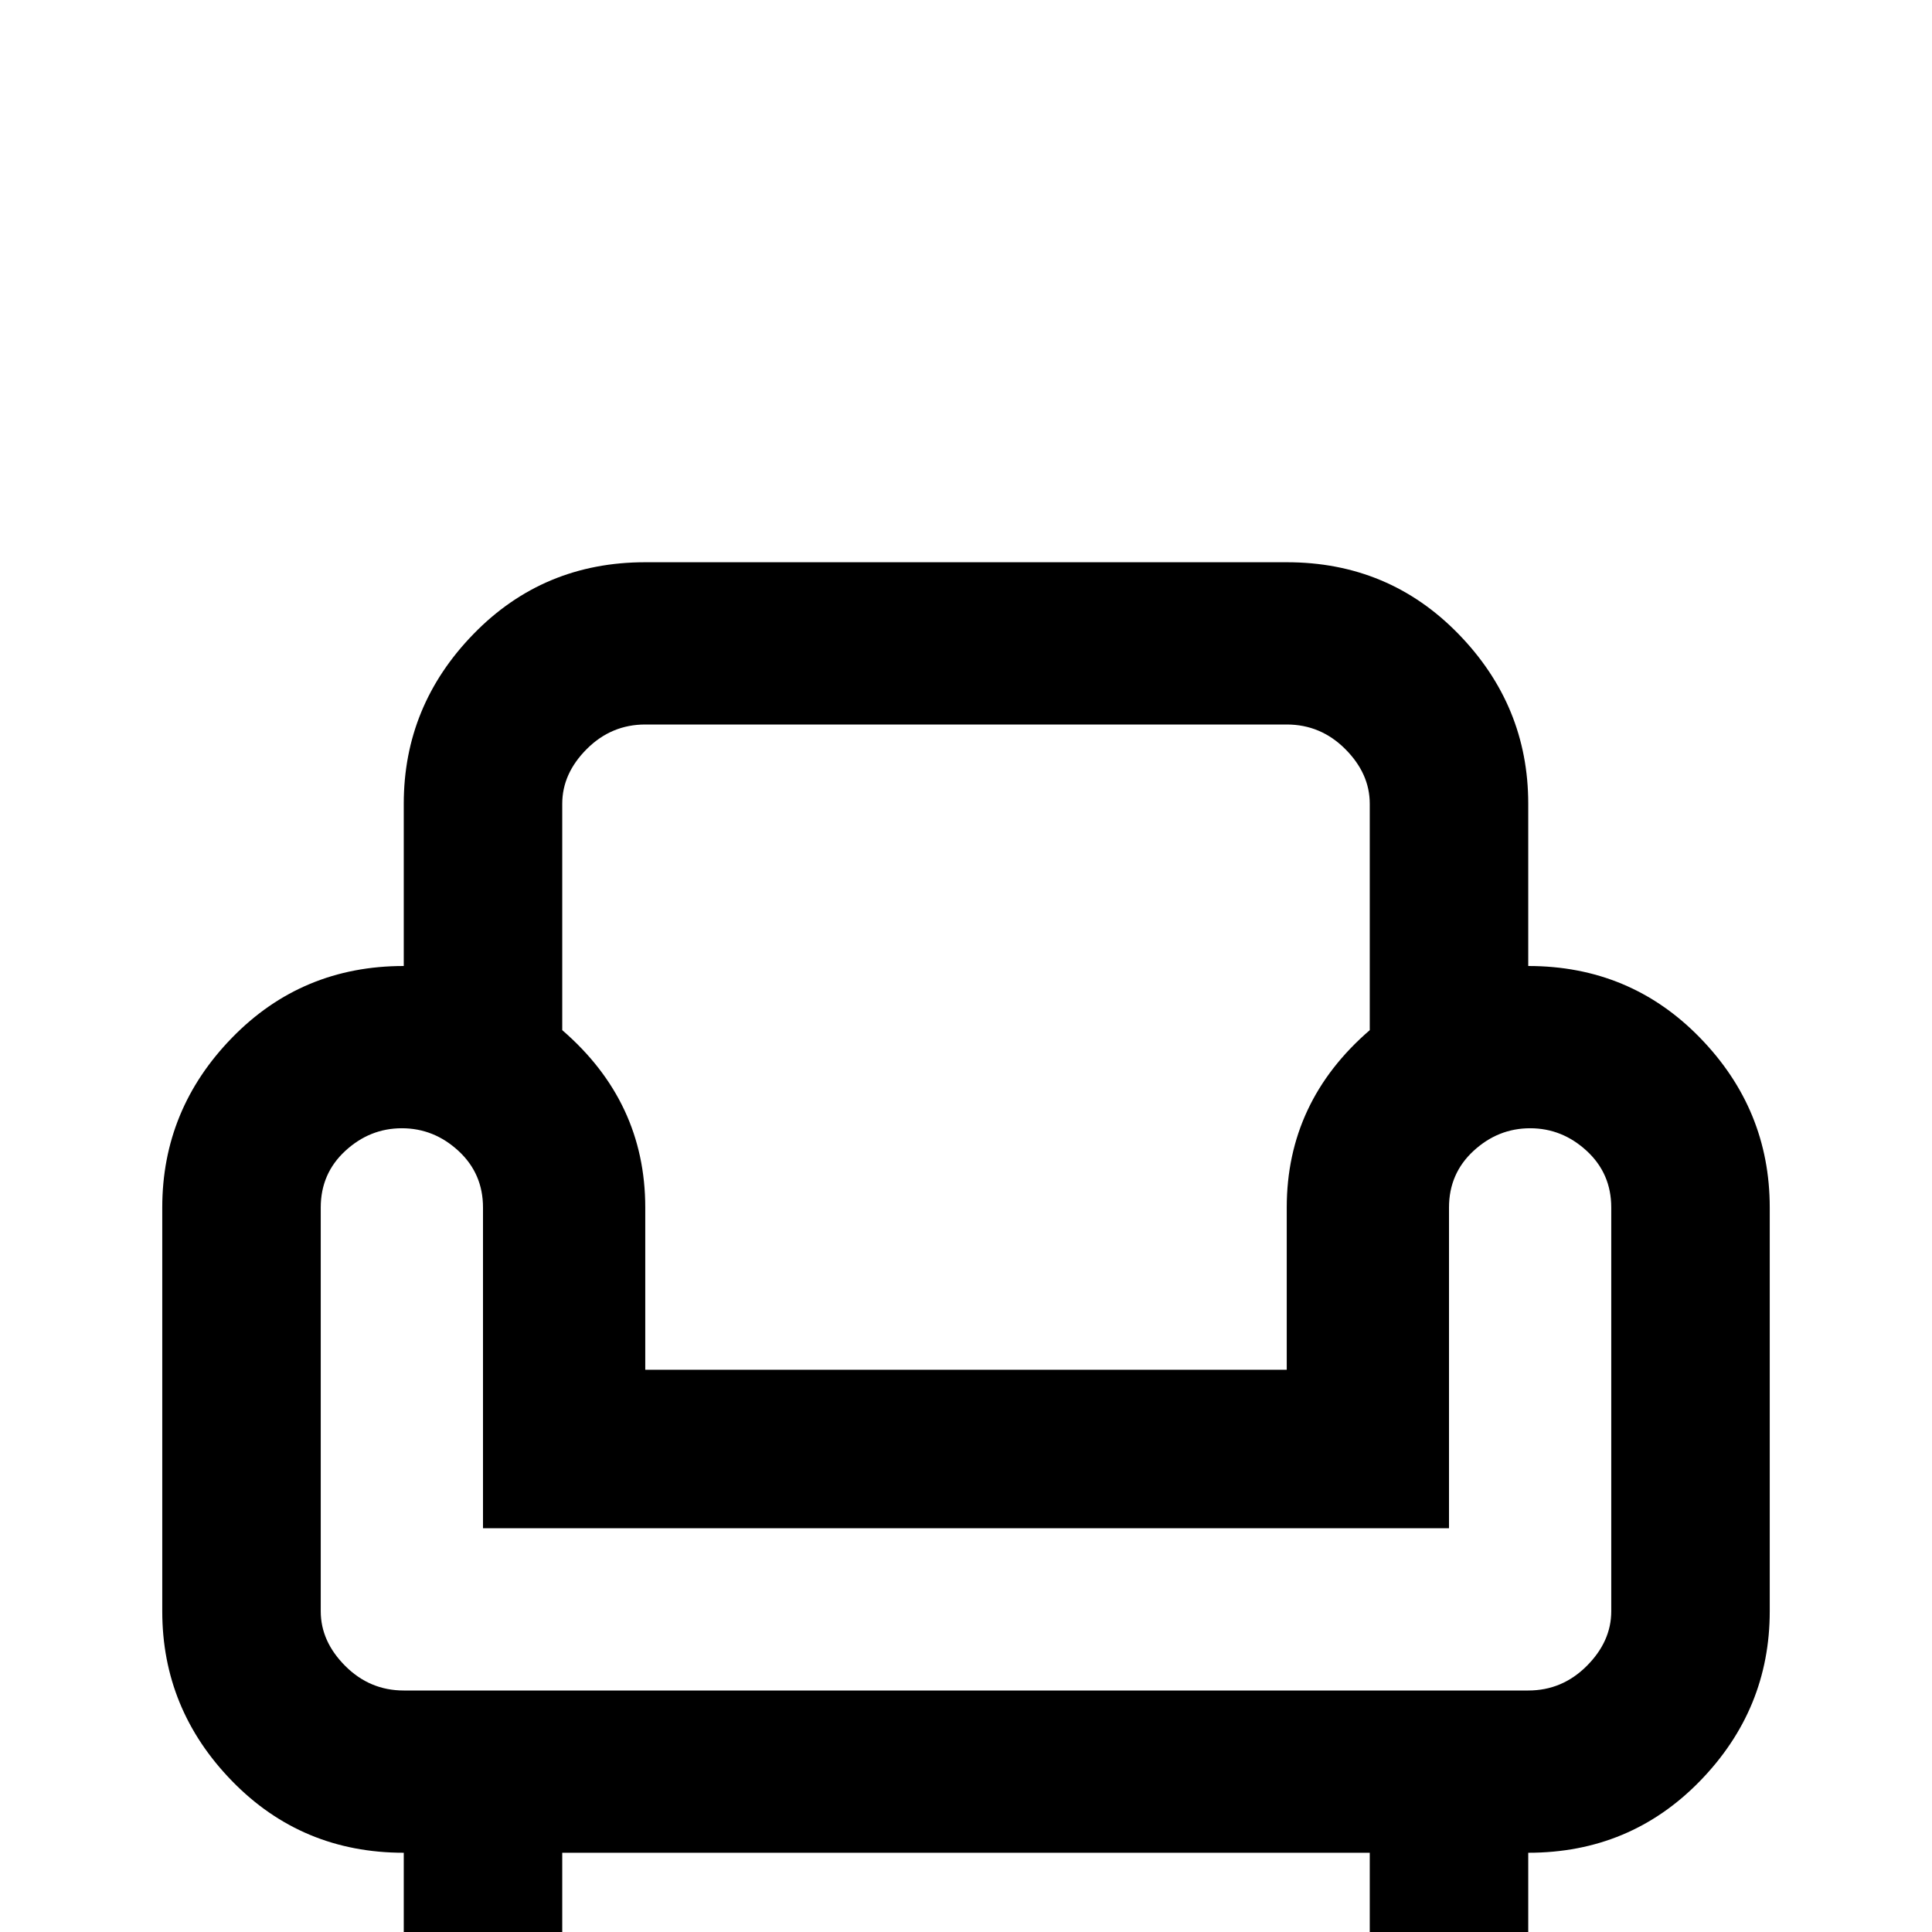 <svg xmlns="http://www.w3.org/2000/svg" viewBox="0 -512 512 512">
	<path fill="#000000" d="M405 -256V-299Q405 -325 386.5 -344Q368 -363 341 -363H171Q144 -363 125.5 -344Q107 -325 107 -299V-256Q80 -256 61.5 -237Q43 -218 43 -192V-85Q43 -59 61.5 -40Q80 -21 107 -21V21H149V-21H363V21H405V-21Q432 -21 450.5 -40Q469 -59 469 -85V-192Q469 -218 450.5 -237Q432 -256 405 -256ZM149 -299Q149 -307 155.5 -313.5Q162 -320 171 -320H341Q350 -320 356.5 -313.5Q363 -307 363 -299V-239Q341 -220 341 -192V-149H171V-192Q171 -220 149 -239ZM427 -85Q427 -77 420.5 -70.5Q414 -64 405 -64H107Q98 -64 91.5 -70.5Q85 -77 85 -85V-192Q85 -201 91.5 -207Q98 -213 106.5 -213Q115 -213 121.5 -207Q128 -201 128 -192V-107H384V-192Q384 -201 390.5 -207Q397 -213 405.5 -213Q414 -213 420.5 -207Q427 -201 427 -192Z"/>
</svg>